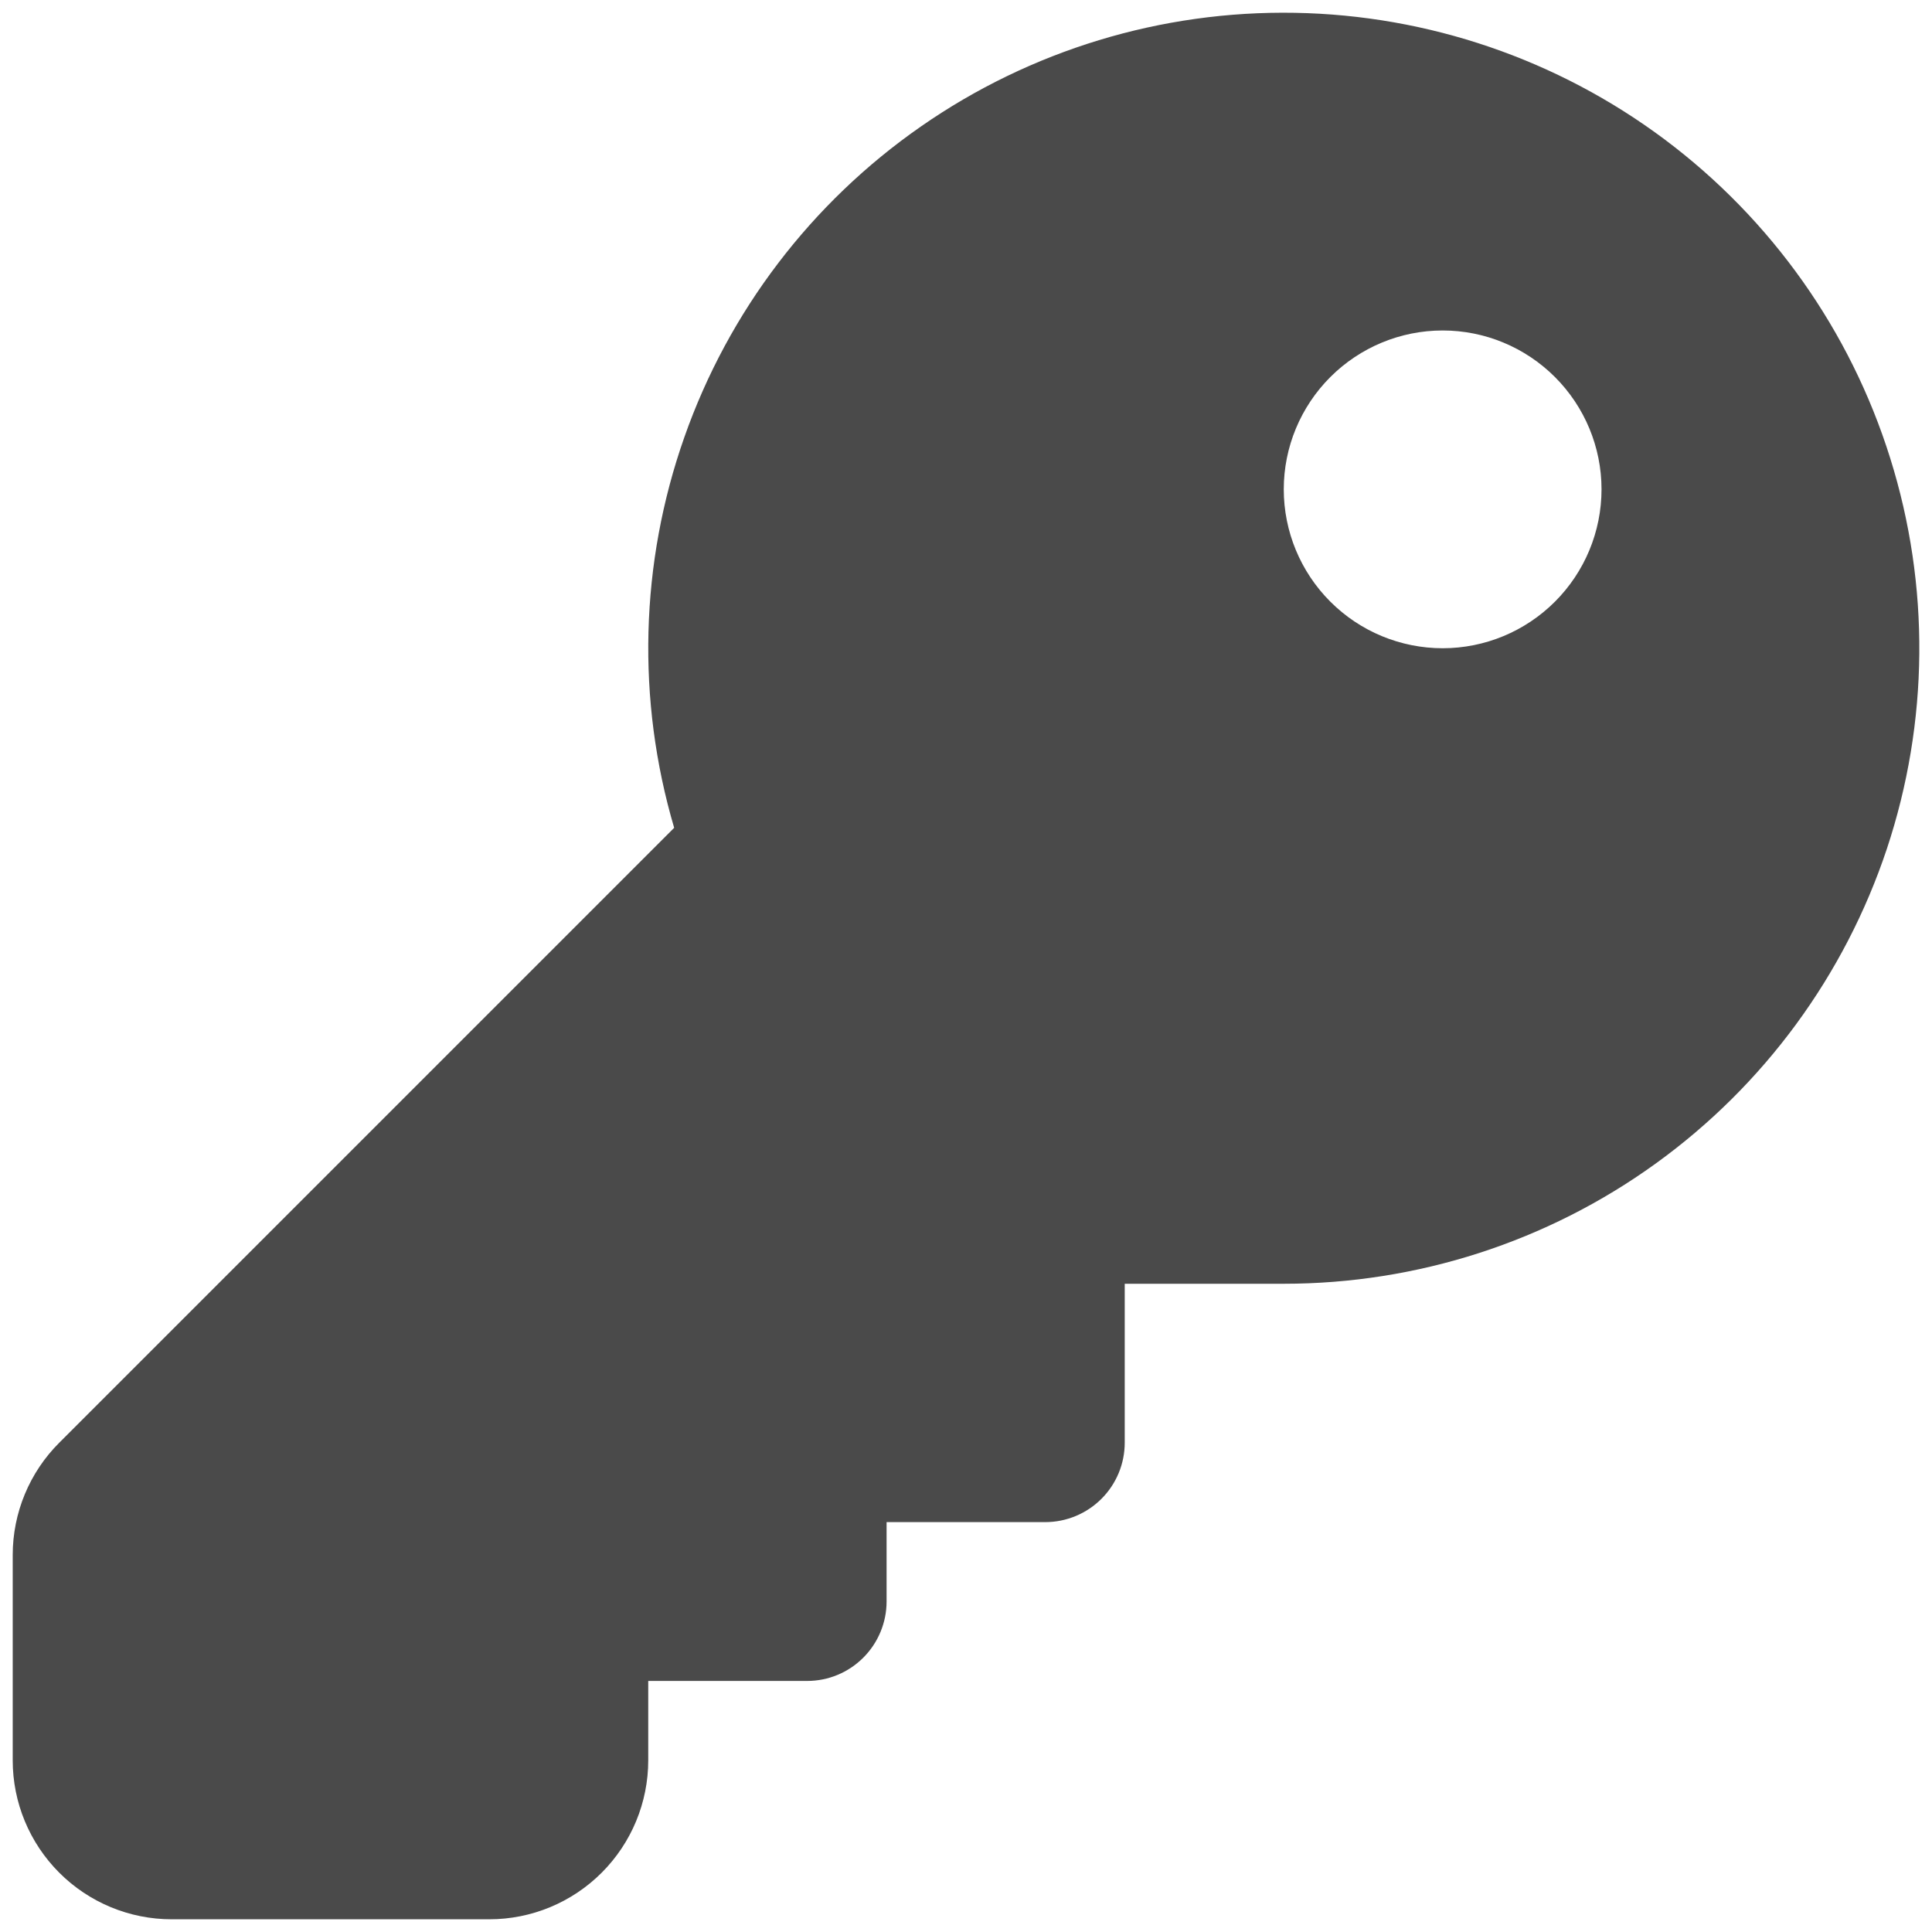<svg width="19" height="19" viewBox="0 0 19 19" fill="none" xmlns="http://www.w3.org/2000/svg">
<path d="M8.719 14.969V15.75C8.719 15.957 8.636 16.156 8.49 16.302C8.343 16.449 8.145 16.531 7.938 16.531H6.375V17.312C6.375 17.727 6.21 18.124 5.917 18.417C5.624 18.71 5.227 18.875 4.812 18.875H1.688C1.273 18.875 0.876 18.71 0.583 18.417C0.29 18.124 0.125 17.727 0.125 17.312V15.292C0.125 14.878 0.29 14.48 0.583 14.188L6.63 8.141C6.259 6.882 6.294 5.538 6.73 4.3C7.165 3.062 7.98 1.992 9.058 1.243C10.135 0.494 11.421 0.103 12.734 0.126C14.046 0.149 15.318 0.584 16.369 1.37C17.42 2.156 18.197 3.253 18.589 4.506C18.982 5.758 18.97 7.102 18.556 8.348C18.141 9.593 17.346 10.676 16.281 11.444C15.217 12.212 13.938 12.625 12.625 12.625H11.061V14.188C11.061 14.395 10.979 14.593 10.832 14.74C10.686 14.886 10.487 14.969 10.28 14.969H8.717H8.719ZM14.188 6.375C14.602 6.375 14.999 6.21 15.292 5.917C15.585 5.624 15.75 5.227 15.75 4.812C15.75 4.398 15.585 4.001 15.292 3.708C14.999 3.415 14.602 3.25 14.188 3.25C13.773 3.25 13.376 3.415 13.083 3.708C12.79 4.001 12.625 4.398 12.625 4.812C12.625 5.227 12.79 5.624 13.083 5.917C13.376 6.21 13.773 6.375 14.188 6.375Z" fill="#4A4A4A"/>
</svg>
